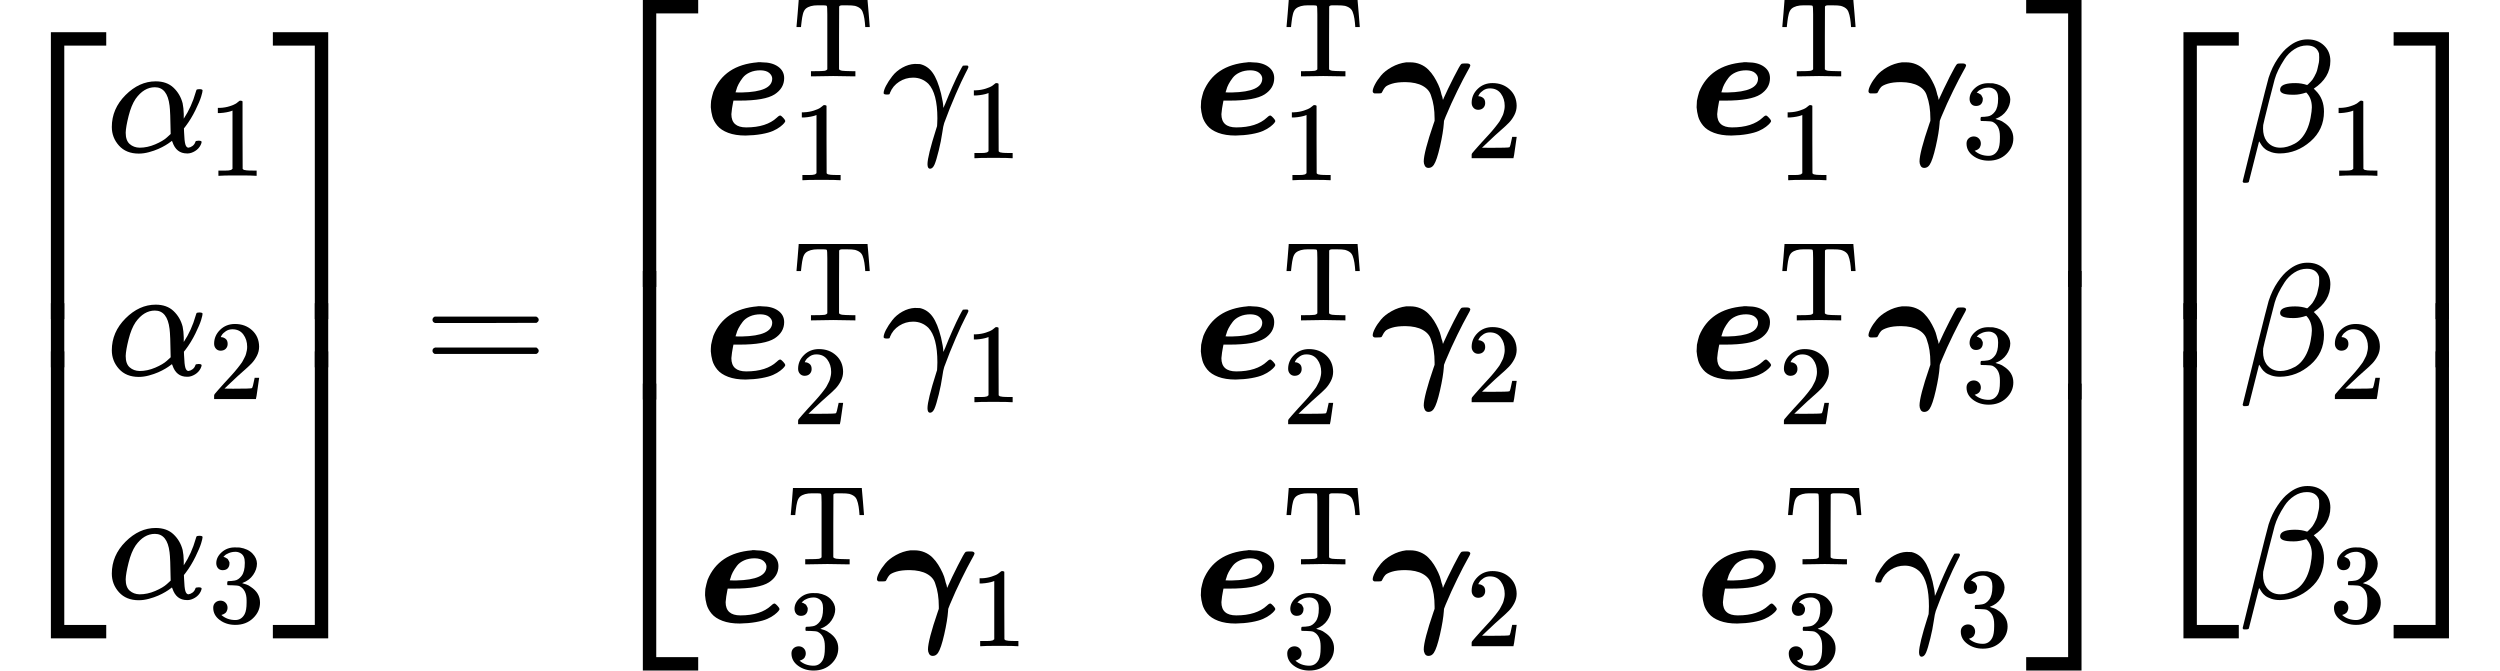 <?xml version="1.0" encoding="UTF-8" standalone="no" ?>
<svg xmlns="http://www.w3.org/2000/svg" width="35.459ex" height="9.511ex" viewBox="0 -2351.9 15672.9 4203.8" xmlns:xlink="http://www.w3.org/1999/xlink" aria-hidden="true" style=""><defs><path id="MJX-12-TEX-S4-23A1" d="M319 -645V1154H666V1070H403V-645H319Z"></path><path id="MJX-12-TEX-S4-23A3" d="M319 -644V1155H403V-560H666V-644H319Z"></path><path id="MJX-12-TEX-S4-23A2" d="M319 0V602H403V0H319Z"></path><path id="MJX-12-TEX-I-1D6FC" d="M34 156Q34 270 120 356T309 442Q379 442 421 402T478 304Q484 275 485 237V208Q534 282 560 374Q564 388 566 390T582 393Q603 393 603 385Q603 376 594 346T558 261T497 161L486 147L487 123Q489 67 495 47T514 26Q528 28 540 37T557 60Q559 67 562 68T577 70Q597 70 597 62Q597 56 591 43Q579 19 556 5T512 -10H505Q438 -10 414 62L411 69L400 61Q390 53 370 41T325 18T267 -2T203 -11Q124 -11 79 39T34 156ZM208 26Q257 26 306 47T379 90L403 112Q401 255 396 290Q382 405 304 405Q235 405 183 332Q156 292 139 224T121 120Q121 71 146 49T208 26Z"></path><path id="MJX-12-TEX-N-31" d="M213 578L200 573Q186 568 160 563T102 556H83V602H102Q149 604 189 617T245 641T273 663Q275 666 285 666Q294 666 302 660V361L303 61Q310 54 315 52T339 48T401 46H427V0H416Q395 3 257 3Q121 3 100 0H88V46H114Q136 46 152 46T177 47T193 50T201 52T207 57T213 61V578Z"></path><path id="MJX-12-TEX-N-32" d="M109 429Q82 429 66 447T50 491Q50 562 103 614T235 666Q326 666 387 610T449 465Q449 422 429 383T381 315T301 241Q265 210 201 149L142 93L218 92Q375 92 385 97Q392 99 409 186V189H449V186Q448 183 436 95T421 3V0H50V19V31Q50 38 56 46T86 81Q115 113 136 137Q145 147 170 174T204 211T233 244T261 278T284 308T305 340T320 369T333 401T340 431T343 464Q343 527 309 573T212 619Q179 619 154 602T119 569T109 550Q109 549 114 549Q132 549 151 535T170 489Q170 464 154 447T109 429Z"></path><path id="MJX-12-TEX-N-33" d="M127 463Q100 463 85 480T69 524Q69 579 117 622T233 665Q268 665 277 664Q351 652 390 611T430 522Q430 470 396 421T302 350L299 348Q299 347 308 345T337 336T375 315Q457 262 457 175Q457 96 395 37T238 -22Q158 -22 100 21T42 130Q42 158 60 175T105 193Q133 193 151 175T169 130Q169 119 166 110T159 94T148 82T136 74T126 70T118 67L114 66Q165 21 238 21Q293 21 321 74Q338 107 338 175V195Q338 290 274 322Q259 328 213 329L171 330L168 332Q166 335 166 348Q166 366 174 366Q202 366 232 371Q266 376 294 413T322 525V533Q322 590 287 612Q265 626 240 626Q208 626 181 615T143 592T132 580H135Q138 579 143 578T153 573T165 566T175 555T183 540T186 520Q186 498 172 481T127 463Z"></path><path id="MJX-12-TEX-S4-23A4" d="M0 1070V1154H347V-645H263V1070H0Z"></path><path id="MJX-12-TEX-S4-23A6" d="M263 -560V1155H347V-644H0V-560H263Z"></path><path id="MJX-12-TEX-S4-23A5" d="M263 0V602H347V0H263Z"></path><path id="MJX-12-TEX-N-3D" d="M56 347Q56 360 70 367H707Q722 359 722 347Q722 336 708 328L390 327H72Q56 332 56 347ZM56 153Q56 168 72 173H708Q722 163 722 153Q722 140 707 133H70Q56 140 56 153Z"></path><path id="MJX-12-TEX-BI-1D486" d="M260 -8Q196 -8 151 9T83 54T52 111T42 169Q42 188 44 210Q50 240 58 266Q127 434 335 451L338 452Q342 452 345 452Q347 452 353 452T363 451Q426 451 464 424T502 352Q502 289 442 250Q381 211 222 211H184Q184 210 181 196T175 162T171 126Q171 43 264 43Q391 43 457 105Q472 120 480 117Q486 114 497 102T509 83Q509 79 502 70T477 47T432 21T360 1T260 -8ZM237 262Q427 266 427 349Q427 368 409 384T354 401Q316 401 287 388T242 354T216 314T202 278L197 263Q197 262 237 262Z"></path><path id="MJX-12-TEX-N-54" d="M36 443Q37 448 46 558T55 671V677H666V671Q667 666 676 556T685 443V437H645V443Q645 445 642 478T631 544T610 593Q593 614 555 625Q534 630 478 630H451H443Q417 630 414 618Q413 616 413 339V63Q420 53 439 50T528 46H558V0H545L361 3Q186 1 177 0H164V46H194Q264 46 283 49T309 63V339V550Q309 620 304 625T271 630H244H224Q154 630 119 601Q101 585 93 554T81 486T76 443V437H36V443Z"></path><path id="MJX-12-TEX-I-1D6FE" d="M31 249Q11 249 11 258Q11 275 26 304T66 365T129 418T206 441Q233 441 239 440Q287 429 318 386T371 255Q385 195 385 170Q385 166 386 166L398 193Q418 244 443 300T486 391T508 430Q510 431 524 431H537Q543 425 543 422Q543 418 522 378T463 251T391 71Q385 55 378 6T357 -100Q341 -165 330 -190T303 -216Q286 -216 286 -188Q286 -138 340 32L346 51L347 69Q348 79 348 100Q348 257 291 317Q251 355 196 355Q148 355 108 329T51 260Q49 251 47 251Q45 249 31 249Z"></path><path id="MJX-12-TEX-BI-1D738" d="M5 269Q5 285 19 312T57 368T124 421T215 451H241Q274 451 303 439T353 406T389 361T416 311T432 266T442 232L444 220L446 216L450 226Q473 278 513 357T561 441Q566 444 584 444H594Q617 444 617 430Q617 426 596 389T536 273T462 110L452 84L451 70Q447 12 427 -76T388 -192Q375 -211 355 -211Q339 -211 332 -198T325 -171Q325 -114 386 64L393 84V98Q393 181 371 241Q360 280 319 303T210 327Q158 327 126 317T84 296T68 272T59 258Q55 256 36 256Q23 256 18 256T9 260T5 269Z"></path><path id="MJX-12-TEX-I-1D6FD" d="M29 -194Q23 -188 23 -186Q23 -183 102 134T186 465Q208 533 243 584T309 658Q365 705 429 705H431Q493 705 533 667T573 570Q573 465 469 396L482 383Q533 332 533 252Q533 139 448 65T257 -10Q227 -10 203 -2T165 17T143 40T131 59T126 65L62 -188Q60 -194 42 -194H29ZM353 431Q392 431 427 419L432 422Q436 426 439 429T449 439T461 453T472 471T484 495T493 524T501 560Q503 569 503 593Q503 611 502 616Q487 667 426 667Q384 667 347 643T286 582T247 514T224 455Q219 439 186 308T152 168Q151 163 151 147Q151 99 173 68Q204 26 260 26Q302 26 349 51T425 137Q441 171 449 214T457 279Q457 337 422 372Q380 358 347 358H337Q258 358 258 389Q258 396 261 403Q275 431 353 431Z"></path></defs><g stroke="currentColor" fill="currentColor" stroke-width="0" transform="matrix(1 0 0 -1 0 0)"><g data-mml-node="math"><g data-mml-node="mrow"><g data-mml-node="mo"><use xlink:href="#MJX-12-TEX-S4-23A1" transform="translate(0, 996)"></use><use xlink:href="#MJX-12-TEX-S4-23A3" transform="translate(0, -1006)"></use><svg width="667" height="402" y="49" x="0" viewBox="0 100.5 667 402"><use xlink:href="#MJX-12-TEX-S4-23A2" transform="scale(1, 1.002)"></use></svg></g><g data-mml-node="mtable" transform="translate(667, 0)"><g data-mml-node="mtr" transform="translate(0, 1400)"><g data-mml-node="mtd"><g data-mml-node="msub"><g data-mml-node="mi"><use xlink:href="#MJX-12-TEX-I-1D6FC"></use></g><g data-mml-node="TeXAtom" transform="translate(640, -150) scale(0.707)" data-mjx-texclass="ORD"><g data-mml-node="mn"><use xlink:href="#MJX-12-TEX-N-31"></use></g></g></g></g></g><g data-mml-node="mtr"><g data-mml-node="mtd"><g data-mml-node="msub"><g data-mml-node="mi"><use xlink:href="#MJX-12-TEX-I-1D6FC"></use></g><g data-mml-node="TeXAtom" transform="translate(640, -150) scale(0.707)" data-mjx-texclass="ORD"><g data-mml-node="mn"><use xlink:href="#MJX-12-TEX-N-32"></use></g></g></g></g></g><g data-mml-node="mtr" transform="translate(0, -1400)"><g data-mml-node="mtd"><g data-mml-node="msub"><g data-mml-node="mi"><use xlink:href="#MJX-12-TEX-I-1D6FC"></use></g><g data-mml-node="TeXAtom" transform="translate(640, -150) scale(0.707)" data-mjx-texclass="ORD"><g data-mml-node="mn"><use xlink:href="#MJX-12-TEX-N-33"></use></g></g></g></g></g></g><g data-mml-node="mo" transform="translate(1710.6, 0)"><use xlink:href="#MJX-12-TEX-S4-23A4" transform="translate(0, 996)"></use><use xlink:href="#MJX-12-TEX-S4-23A6" transform="translate(0, -1006)"></use><svg width="667" height="402" y="49" x="0" viewBox="0 100.5 667 402"><use xlink:href="#MJX-12-TEX-S4-23A5" transform="scale(1, 1.002)"></use></svg></g></g><g data-mml-node="mo" transform="translate(2655.3, 0)"><use xlink:href="#MJX-12-TEX-N-3D"></use></g><g data-mml-node="mrow" transform="translate(3711.1, 0)"><g data-mml-node="mo"><use xlink:href="#MJX-12-TEX-S4-23A1" transform="translate(0, 1197.9)"></use><use xlink:href="#MJX-12-TEX-S4-23A3" transform="translate(0, -1207.9)"></use><svg width="667" height="805.8" y="-152.9" x="0" viewBox="0 201.4 667 805.8"><use xlink:href="#MJX-12-TEX-S4-23A2" transform="scale(1, 2.008)"></use></svg></g><g data-mml-node="mtable" transform="translate(667, 0)"><g data-mml-node="mtr" transform="translate(0, 1510.2)"><g data-mml-node="mtd" transform="translate(36, 0)"><g data-mml-node="msubsup"><g data-mml-node="mi"><use xlink:href="#MJX-12-TEX-BI-1D486"></use></g><g data-mml-node="TeXAtom" transform="translate(554, 363) scale(0.707)" data-mjx-texclass="ORD"><g data-mml-node="TeXAtom" data-mjx-texclass="ORD"><g data-mml-node="mi"><use xlink:href="#MJX-12-TEX-N-54"></use></g></g></g><g data-mml-node="TeXAtom" transform="translate(554, -287.9) scale(0.707)" data-mjx-texclass="ORD"><g data-mml-node="mn"><use xlink:href="#MJX-12-TEX-N-31"></use></g></g></g><g data-mml-node="msub" transform="translate(1114.5, 0)"><g data-mml-node="mi"><use xlink:href="#MJX-12-TEX-I-1D6FE"></use></g><g data-mml-node="TeXAtom" transform="translate(518, -150) scale(0.707)" data-mjx-texclass="ORD"><g data-mml-node="mn"><use xlink:href="#MJX-12-TEX-N-31"></use></g></g></g></g><g data-mml-node="mtd" transform="translate(3108.1, 0)"><g data-mml-node="msubsup"><g data-mml-node="mi"><use xlink:href="#MJX-12-TEX-BI-1D486"></use></g><g data-mml-node="TeXAtom" transform="translate(554, 363) scale(0.707)" data-mjx-texclass="ORD"><g data-mml-node="TeXAtom" data-mjx-texclass="ORD"><g data-mml-node="mi"><use xlink:href="#MJX-12-TEX-N-54"></use></g></g></g><g data-mml-node="TeXAtom" transform="translate(554, -287.9) scale(0.707)" data-mjx-texclass="ORD"><g data-mml-node="mn"><use xlink:href="#MJX-12-TEX-N-31"></use></g></g></g><g data-mml-node="msub" transform="translate(1114.5, 0)"><g data-mml-node="mi"><use xlink:href="#MJX-12-TEX-BI-1D738"></use></g><g data-mml-node="TeXAtom" transform="translate(590, -150) scale(0.707)" data-mjx-texclass="ORD"><g data-mml-node="mn"><use xlink:href="#MJX-12-TEX-N-32"></use></g></g></g></g><g data-mml-node="mtd" transform="translate(6216.2, 0)"><g data-mml-node="msubsup"><g data-mml-node="mi"><use xlink:href="#MJX-12-TEX-BI-1D486"></use></g><g data-mml-node="TeXAtom" transform="translate(554, 363) scale(0.707)" data-mjx-texclass="ORD"><g data-mml-node="TeXAtom" data-mjx-texclass="ORD"><g data-mml-node="mi"><use xlink:href="#MJX-12-TEX-N-54"></use></g></g></g><g data-mml-node="TeXAtom" transform="translate(554, -287.9) scale(0.707)" data-mjx-texclass="ORD"><g data-mml-node="mn"><use xlink:href="#MJX-12-TEX-N-31"></use></g></g></g><g data-mml-node="msub" transform="translate(1114.5, 0)"><g data-mml-node="mi"><use xlink:href="#MJX-12-TEX-BI-1D738"></use></g><g data-mml-node="TeXAtom" transform="translate(590, -150) scale(0.707)" data-mjx-texclass="ORD"><g data-mml-node="mn"><use xlink:href="#MJX-12-TEX-N-33"></use></g></g></g></g></g><g data-mml-node="mtr" transform="translate(0, -19.5)"><g data-mml-node="mtd" transform="translate(36, 0)"><g data-mml-node="msubsup"><g data-mml-node="mi"><use xlink:href="#MJX-12-TEX-BI-1D486"></use></g><g data-mml-node="TeXAtom" transform="translate(554, 363) scale(0.707)" data-mjx-texclass="ORD"><g data-mml-node="TeXAtom" data-mjx-texclass="ORD"><g data-mml-node="mi"><use xlink:href="#MJX-12-TEX-N-54"></use></g></g></g><g data-mml-node="TeXAtom" transform="translate(554, -287.9) scale(0.707)" data-mjx-texclass="ORD"><g data-mml-node="mn"><use xlink:href="#MJX-12-TEX-N-32"></use></g></g></g><g data-mml-node="msub" transform="translate(1114.5, 0)"><g data-mml-node="mi"><use xlink:href="#MJX-12-TEX-I-1D6FE"></use></g><g data-mml-node="TeXAtom" transform="translate(518, -150) scale(0.707)" data-mjx-texclass="ORD"><g data-mml-node="mn"><use xlink:href="#MJX-12-TEX-N-31"></use></g></g></g></g><g data-mml-node="mtd" transform="translate(3108.1, 0)"><g data-mml-node="msubsup"><g data-mml-node="mi"><use xlink:href="#MJX-12-TEX-BI-1D486"></use></g><g data-mml-node="TeXAtom" transform="translate(554, 363) scale(0.707)" data-mjx-texclass="ORD"><g data-mml-node="TeXAtom" data-mjx-texclass="ORD"><g data-mml-node="mi"><use xlink:href="#MJX-12-TEX-N-54"></use></g></g></g><g data-mml-node="TeXAtom" transform="translate(554, -287.9) scale(0.707)" data-mjx-texclass="ORD"><g data-mml-node="mn"><use xlink:href="#MJX-12-TEX-N-32"></use></g></g></g><g data-mml-node="msub" transform="translate(1114.5, 0)"><g data-mml-node="mi"><use xlink:href="#MJX-12-TEX-BI-1D738"></use></g><g data-mml-node="TeXAtom" transform="translate(590, -150) scale(0.707)" data-mjx-texclass="ORD"><g data-mml-node="mn"><use xlink:href="#MJX-12-TEX-N-32"></use></g></g></g></g><g data-mml-node="mtd" transform="translate(6216.2, 0)"><g data-mml-node="msubsup"><g data-mml-node="mi"><use xlink:href="#MJX-12-TEX-BI-1D486"></use></g><g data-mml-node="TeXAtom" transform="translate(554, 363) scale(0.707)" data-mjx-texclass="ORD"><g data-mml-node="TeXAtom" data-mjx-texclass="ORD"><g data-mml-node="mi"><use xlink:href="#MJX-12-TEX-N-54"></use></g></g></g><g data-mml-node="TeXAtom" transform="translate(554, -287.9) scale(0.707)" data-mjx-texclass="ORD"><g data-mml-node="mn"><use xlink:href="#MJX-12-TEX-N-32"></use></g></g></g><g data-mml-node="msub" transform="translate(1114.5, 0)"><g data-mml-node="mi"><use xlink:href="#MJX-12-TEX-BI-1D738"></use></g><g data-mml-node="TeXAtom" transform="translate(590, -150) scale(0.707)" data-mjx-texclass="ORD"><g data-mml-node="mn"><use xlink:href="#MJX-12-TEX-N-33"></use></g></g></g></g></g><g data-mml-node="mtr" transform="translate(0, -1549.1)"><g data-mml-node="mtd"><g data-mml-node="msubsup"><g data-mml-node="mi"><use xlink:href="#MJX-12-TEX-BI-1D486"></use></g><g data-mml-node="TeXAtom" transform="translate(554, 363) scale(0.707)" data-mjx-texclass="ORD"><g data-mml-node="TeXAtom" data-mjx-texclass="ORD"><g data-mml-node="mi"><use xlink:href="#MJX-12-TEX-N-54"></use></g></g></g><g data-mml-node="TeXAtom" transform="translate(554, -287.2) scale(0.707)" data-mjx-texclass="ORD"><g data-mml-node="mn"><use xlink:href="#MJX-12-TEX-N-33"></use></g></g></g><g data-mml-node="msub" transform="translate(1114.5, 0)"><g data-mml-node="mi"><use xlink:href="#MJX-12-TEX-BI-1D738"></use></g><g data-mml-node="TeXAtom" transform="translate(590, -150) scale(0.707)" data-mjx-texclass="ORD"><g data-mml-node="mn"><use xlink:href="#MJX-12-TEX-N-31"></use></g></g></g></g><g data-mml-node="mtd" transform="translate(3108.1, 0)"><g data-mml-node="msubsup"><g data-mml-node="mi"><use xlink:href="#MJX-12-TEX-BI-1D486"></use></g><g data-mml-node="TeXAtom" transform="translate(554, 363) scale(0.707)" data-mjx-texclass="ORD"><g data-mml-node="TeXAtom" data-mjx-texclass="ORD"><g data-mml-node="mi"><use xlink:href="#MJX-12-TEX-N-54"></use></g></g></g><g data-mml-node="TeXAtom" transform="translate(554, -287.2) scale(0.707)" data-mjx-texclass="ORD"><g data-mml-node="mn"><use xlink:href="#MJX-12-TEX-N-33"></use></g></g></g><g data-mml-node="msub" transform="translate(1114.5, 0)"><g data-mml-node="mi"><use xlink:href="#MJX-12-TEX-BI-1D738"></use></g><g data-mml-node="TeXAtom" transform="translate(590, -150) scale(0.707)" data-mjx-texclass="ORD"><g data-mml-node="mn"><use xlink:href="#MJX-12-TEX-N-32"></use></g></g></g></g><g data-mml-node="mtd" transform="translate(6252.2, 0)"><g data-mml-node="msubsup"><g data-mml-node="mi"><use xlink:href="#MJX-12-TEX-BI-1D486"></use></g><g data-mml-node="TeXAtom" transform="translate(554, 363) scale(0.707)" data-mjx-texclass="ORD"><g data-mml-node="TeXAtom" data-mjx-texclass="ORD"><g data-mml-node="mi"><use xlink:href="#MJX-12-TEX-N-54"></use></g></g></g><g data-mml-node="TeXAtom" transform="translate(554, -287.2) scale(0.707)" data-mjx-texclass="ORD"><g data-mml-node="mn"><use xlink:href="#MJX-12-TEX-N-33"></use></g></g></g><g data-mml-node="msub" transform="translate(1114.5, 0)"><g data-mml-node="mi"><use xlink:href="#MJX-12-TEX-I-1D6FE"></use></g><g data-mml-node="TeXAtom" transform="translate(518, -150) scale(0.707)" data-mjx-texclass="ORD"><g data-mml-node="mn"><use xlink:href="#MJX-12-TEX-N-33"></use></g></g></g></g></g></g><g data-mml-node="mo" transform="translate(8991.3, 0)"><use xlink:href="#MJX-12-TEX-S4-23A4" transform="translate(0, 1197.9)"></use><use xlink:href="#MJX-12-TEX-S4-23A6" transform="translate(0, -1207.9)"></use><svg width="667" height="805.8" y="-152.9" x="0" viewBox="0 201.4 667 805.8"><use xlink:href="#MJX-12-TEX-S4-23A5" transform="scale(1, 2.008)"></use></svg></g></g><g data-mml-node="mrow" transform="translate(13369.4, 0)"><g data-mml-node="mo"><use xlink:href="#MJX-12-TEX-S4-23A1" transform="translate(0, 996)"></use><use xlink:href="#MJX-12-TEX-S4-23A3" transform="translate(0, -1006)"></use><svg width="667" height="402" y="49" x="0" viewBox="0 100.5 667 402"><use xlink:href="#MJX-12-TEX-S4-23A2" transform="scale(1, 1.002)"></use></svg></g><g data-mml-node="mtable" transform="translate(667, 0)"><g data-mml-node="mtr" transform="translate(0, 1400)"><g data-mml-node="mtd"><g data-mml-node="msub"><g data-mml-node="mi"><use xlink:href="#MJX-12-TEX-I-1D6FD"></use></g><g data-mml-node="TeXAtom" transform="translate(566, -150) scale(0.707)" data-mjx-texclass="ORD"><g data-mml-node="mn"><use xlink:href="#MJX-12-TEX-N-31"></use></g></g></g></g></g><g data-mml-node="mtr"><g data-mml-node="mtd"><g data-mml-node="msub"><g data-mml-node="mi"><use xlink:href="#MJX-12-TEX-I-1D6FD"></use></g><g data-mml-node="TeXAtom" transform="translate(566, -150) scale(0.707)" data-mjx-texclass="ORD"><g data-mml-node="mn"><use xlink:href="#MJX-12-TEX-N-32"></use></g></g></g></g></g><g data-mml-node="mtr" transform="translate(0, -1400)"><g data-mml-node="mtd"><g data-mml-node="msub"><g data-mml-node="mi"><use xlink:href="#MJX-12-TEX-I-1D6FD"></use></g><g data-mml-node="TeXAtom" transform="translate(566, -150) scale(0.707)" data-mjx-texclass="ORD"><g data-mml-node="mn"><use xlink:href="#MJX-12-TEX-N-33"></use></g></g></g></g></g></g><g data-mml-node="mo" transform="translate(1636.6, 0)"><use xlink:href="#MJX-12-TEX-S4-23A4" transform="translate(0, 996)"></use><use xlink:href="#MJX-12-TEX-S4-23A6" transform="translate(0, -1006)"></use><svg width="667" height="402" y="49" x="0" viewBox="0 100.5 667 402"><use xlink:href="#MJX-12-TEX-S4-23A5" transform="scale(1, 1.002)"></use></svg></g></g></g></g></svg>
